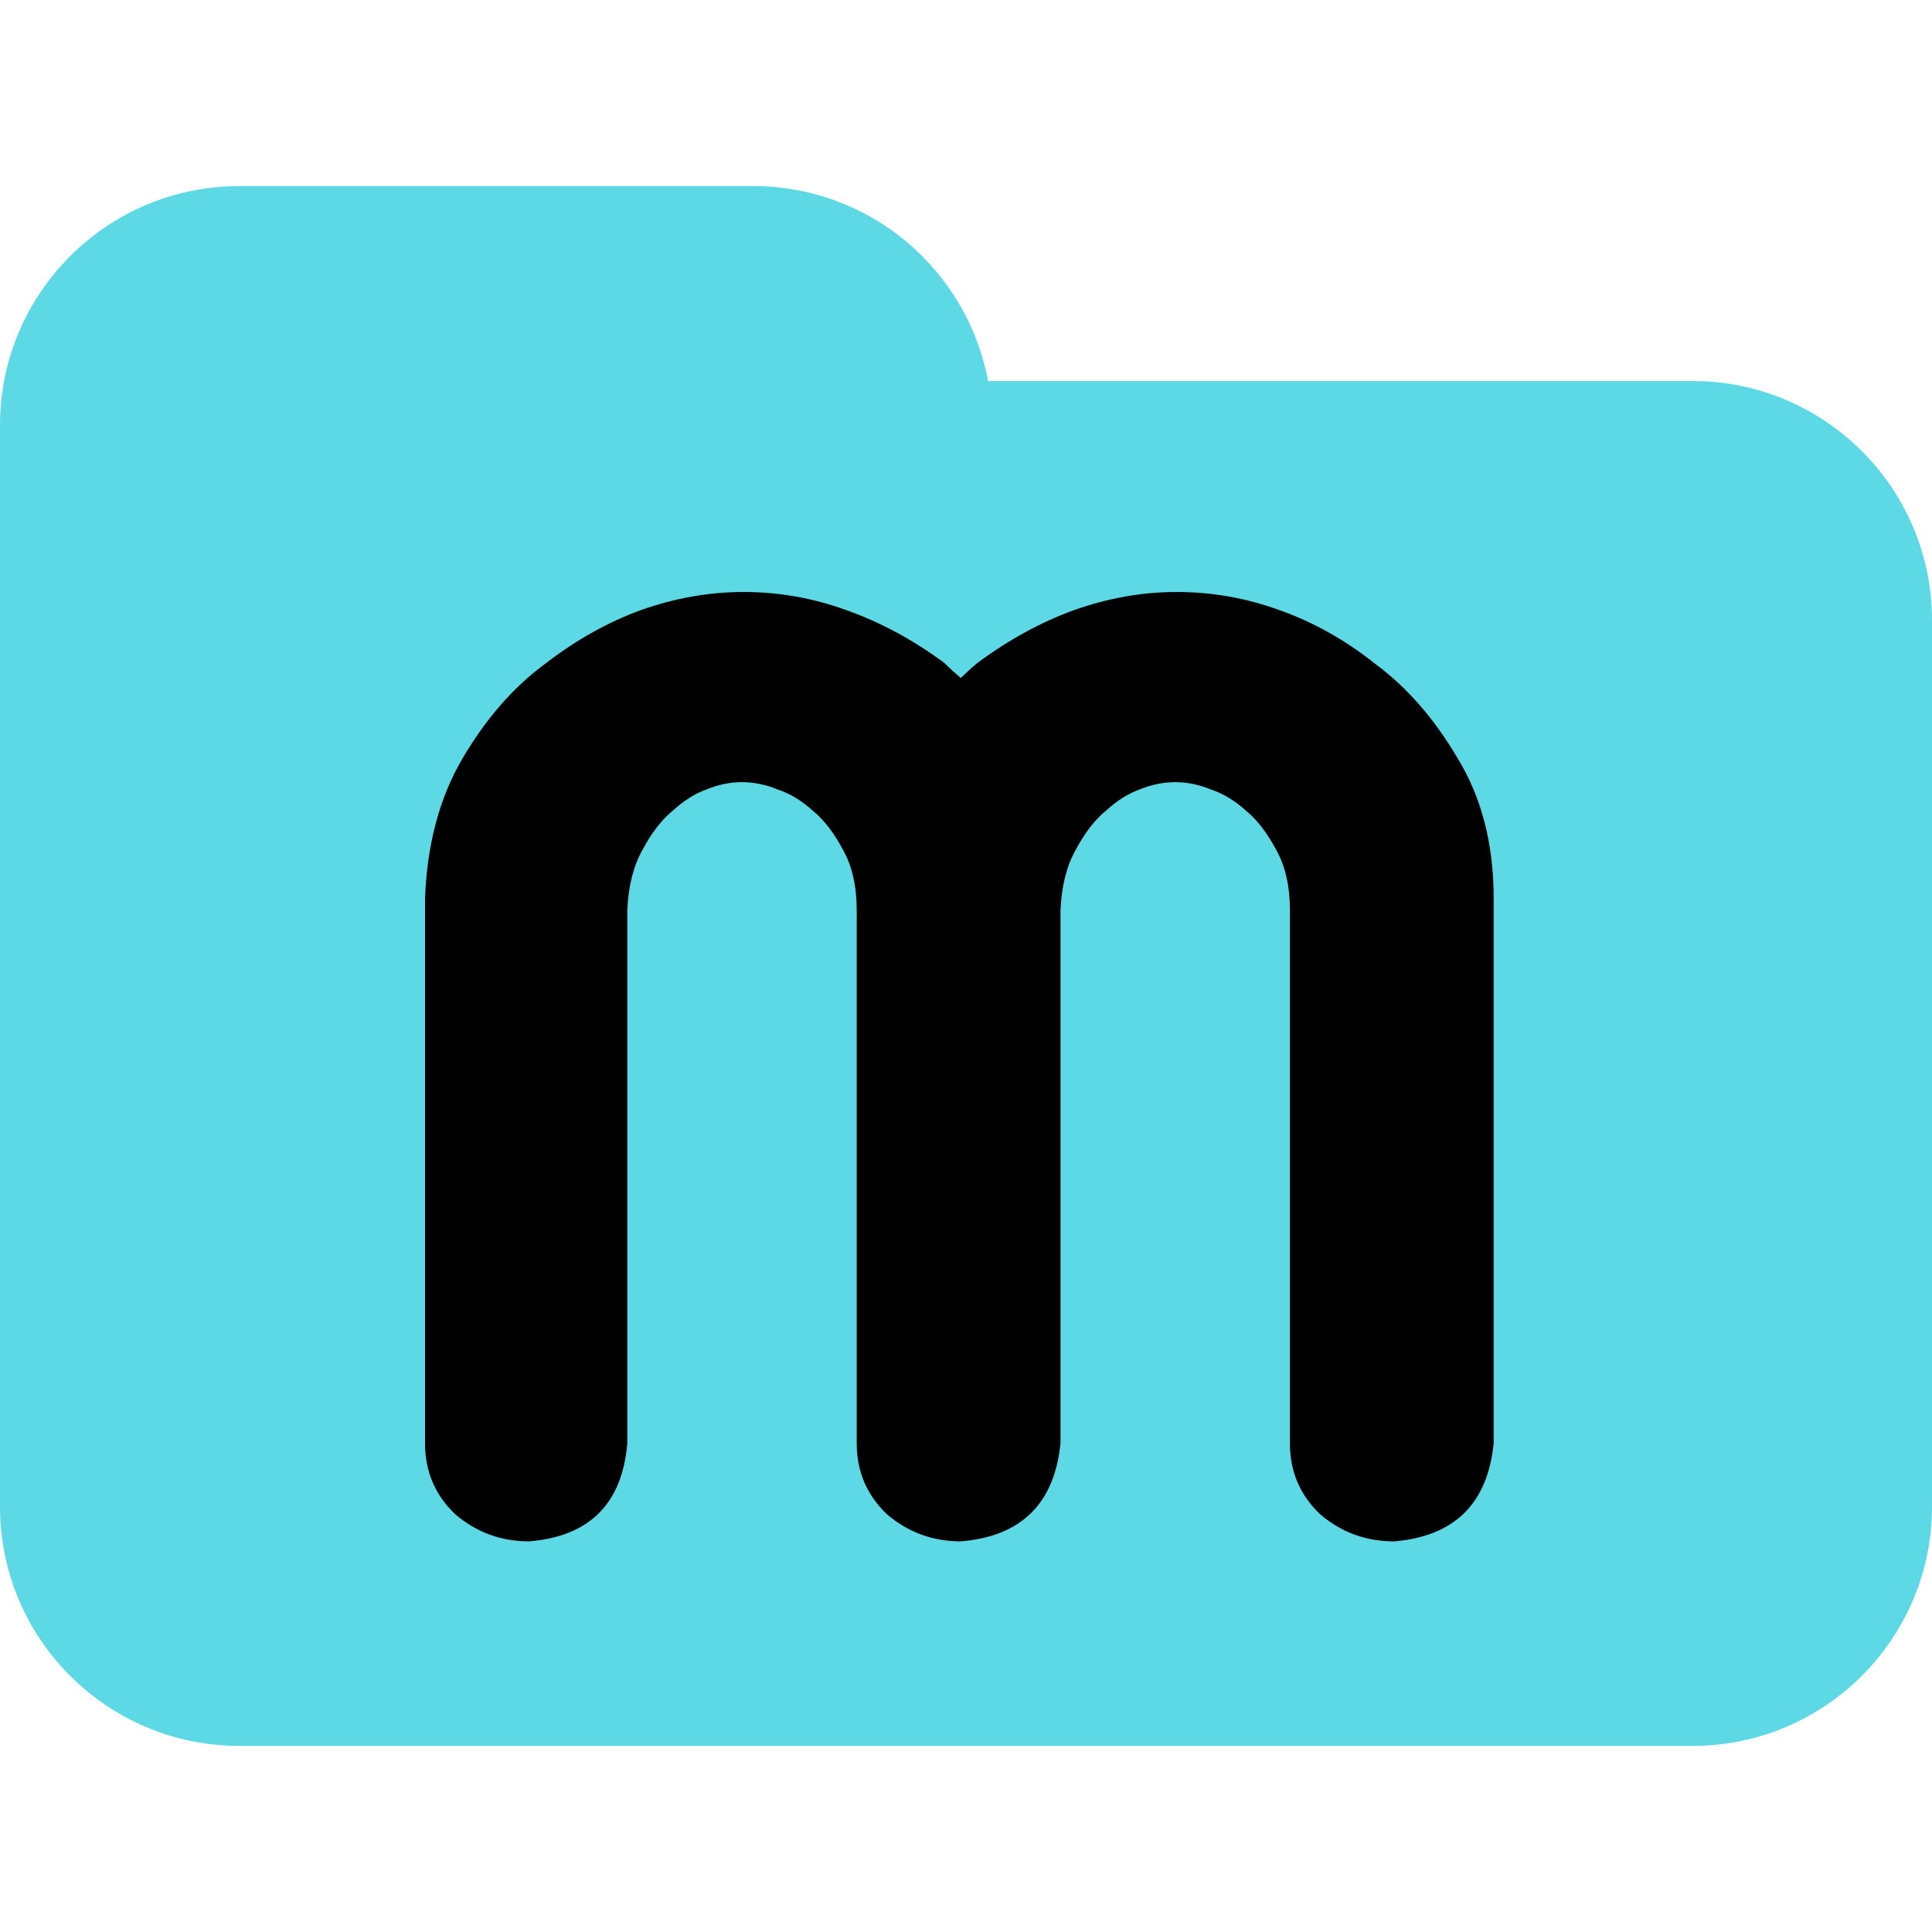 <svg width="100" height="100" viewBox="0 0 100 100" fill="none" xmlns="http://www.w3.org/2000/svg">
<g clip-path="url(#clip0_435_39)">
<path d="M100 32.108V77.982C100 84.819 94.451 90.367 87.615 90.367H12.385C5.546 90.367 0 84.819 0 77.982V42.203V32.108V22.018C0 15.176 5.546 9.633 12.385 9.633H38.991C45.046 9.633 50.066 13.981 51.145 19.723H87.615C94.451 19.723 100 25.266 100 32.108Z" fill="#5DD8E5"/>
<path d="M38.484 30.641C40.307 30.641 42.078 30.953 43.797 31.578C45.568 32.203 47.26 33.115 48.875 34.312C49.135 34.573 49.422 34.833 49.734 35.094C49.995 34.833 50.281 34.573 50.594 34.312C52.208 33.115 53.875 32.203 55.594 31.578C57.365 30.953 59.135 30.641 60.906 30.641C62.729 30.641 64.5 30.953 66.219 31.578C67.99 32.203 69.656 33.141 71.219 34.391C72.833 35.589 74.24 37.203 75.438 39.234C76.688 41.266 77.312 43.688 77.312 46.5V74.703C77 77.828 75.281 79.521 72.156 79.781C70.698 79.781 69.422 79.312 68.328 78.375C67.287 77.385 66.766 76.162 66.766 74.703V47.125C66.766 45.875 66.531 44.833 66.062 44C65.594 43.115 65.073 42.438 64.5 41.969C63.927 41.448 63.328 41.083 62.703 40.875C62.078 40.615 61.453 40.484 60.828 40.484C60.203 40.484 59.578 40.615 58.953 40.875C58.38 41.083 57.807 41.448 57.234 41.969C56.661 42.438 56.141 43.115 55.672 44C55.203 44.833 54.943 45.875 54.891 47.125V74.703C54.578 77.828 52.859 79.521 49.734 79.781C48.276 79.781 47 79.312 45.906 78.375C44.865 77.385 44.344 76.162 44.344 74.703V47.125C44.344 45.875 44.109 44.833 43.641 44C43.172 43.115 42.651 42.438 42.078 41.969C41.505 41.448 40.906 41.083 40.281 40.875C39.656 40.615 39.031 40.484 38.406 40.484C37.781 40.484 37.156 40.615 36.531 40.875C35.958 41.083 35.385 41.448 34.812 41.969C34.24 42.438 33.719 43.115 33.25 44C32.781 44.833 32.521 45.875 32.469 47.125V74.703C32.208 77.828 30.516 79.521 27.391 79.781C25.932 79.781 24.656 79.312 23.562 78.375C22.521 77.385 22 76.162 22 74.703V46.5C22.104 43.688 22.755 41.266 23.953 39.234C25.151 37.203 26.557 35.589 28.172 34.391C29.787 33.141 31.453 32.203 33.172 31.578C34.943 30.953 36.714 30.641 38.484 30.641Z" fill="black"/>
</g>
<defs>
<clipPath id="clip0_435_39">
<rect width="100" height="100" fill="white"/>
</clipPath>
</defs>
</svg>
